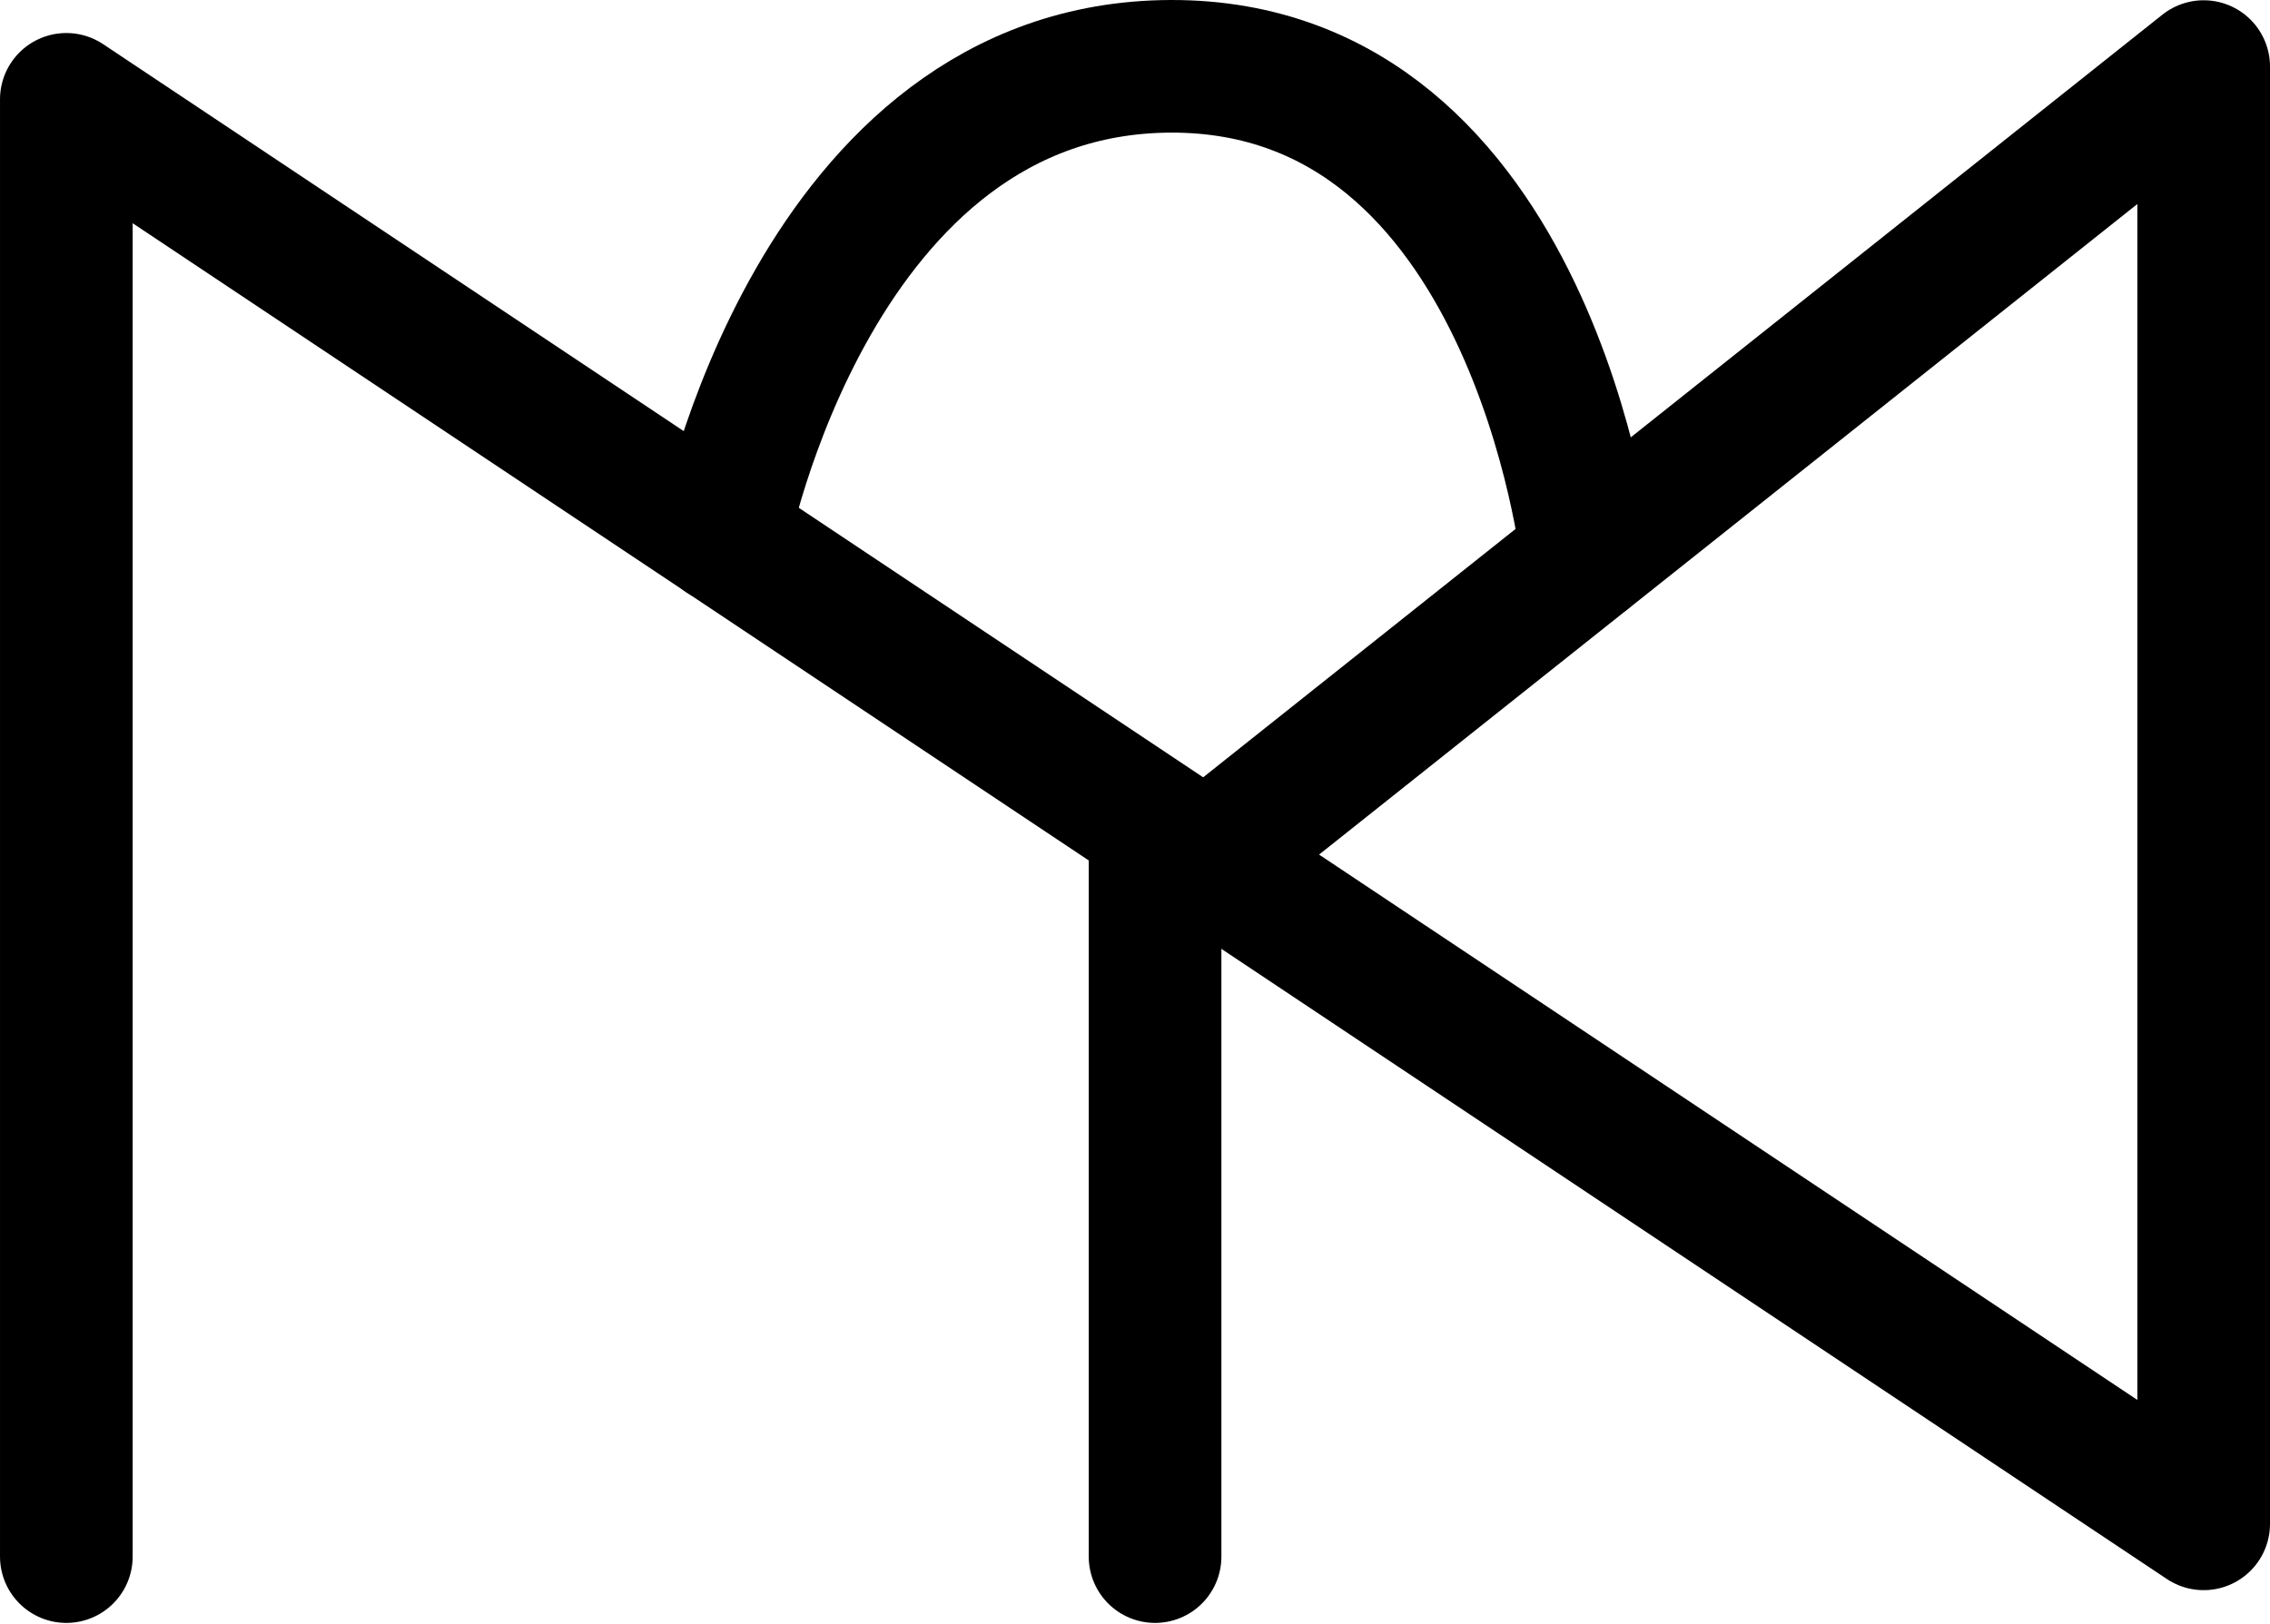 <?xml version="1.0" encoding="UTF-8"?>
<svg xmlns:foaf="http://xmlns.com/foaf/0.1/" xmlns:svg="http://www.w3.org/2000/svg"
     xmlns:dc="http://purl.org/dc/elements/1.1/"
     xmlns:crm="http://www.cidoc-crm.org/cidoc-crm/"
     xmlns="http://www.w3.org/2000/svg"
     xmlns:sodipodi="http://sodipodi.sourceforge.net/DTD/sodipodi-0.dtd"
     xmlns:cc="http://creativecommons.org/ns#"
     xmlns:inkscape="http://www.inkscape.org/namespaces/inkscape"
     xmlns:nmo="http://nomisma.org/ontology#"
     xmlns:rdf="http://www.w3.org/1999/02/22-rdf-syntax-ns#"
     id="Drawing_layer_copy"
     data-name="Drawing layer copy"
     viewBox="0 0 342.251 244.893"
     version="1.1"
     sodipodi:docname="monogram.demetrius.10.svg"
     width="342.251"
     height="244.893"
     inkscape:version="0.92.3 (2405546, 2018-03-11)">
   <sodipodi:namedview pagecolor="#ffffff" bordercolor="#666666" borderopacity="1"
                       objecttolerance="10"
                       gridtolerance="10"
                       guidetolerance="10"
                       inkscape:pageopacity="0"
                       inkscape:pageshadow="2"
                       inkscape:window-width="640"
                       inkscape:window-height="480"
                       id="namedview15"
                       showgrid="false"
                       inkscape:zoom="0.44277674"
                       inkscape:cx="171.141"
                       inkscape:cy="119.97242"
                       inkscape:window-x="83"
                       inkscape:window-y="27"
                       inkscape:window-maximized="0"
                       inkscape:current-layer="Drawing_layer_copy"/>
   <defs id="defs4">
      <style id="style2">.cls-1{fill:none;stroke:#000;stroke-linecap:round;stroke-linejoin:round;stroke-width:20px;}</style>
   </defs>
   <title property="dc:title">Monogram 10</title>
   <desc proprety="dc:description">Monogram 10 published by Nomisma.org. See matching URIs and bibliographic references for further information about the usage of this symbol on coinage.</desc>
   <polyline class="cls-1"
             points="105.36 376.33 105.36 156.56 427.61 371.39 427.61 151.62 277.28 271.17"
             id="polyline8"
             style="fill:none;stroke:#000000;stroke-width:20px;stroke-linecap:round;stroke-linejoin:round"
             transform="translate(-95.359,-141.58)"/>
   <path class="cls-1"
         d="m 109.021,81 c 0,0 13.69,-70.83 67.51,-71 54.66,-0.13 62.75,73.93 62.75,73.93"
         id="path10"
         inkscape:connector-curvature="0"
         style="fill:none;stroke:#000000;stroke-width:20px;stroke-linecap:round;stroke-linejoin:round"/>
   <line class="cls-1" x1="174.151" y1="234.75" x2="174.151" y2="124.92"
         id="line12"
         style="fill:none;stroke:#000000;stroke-width:20px;stroke-linecap:round;stroke-linejoin:round"/>
</svg>